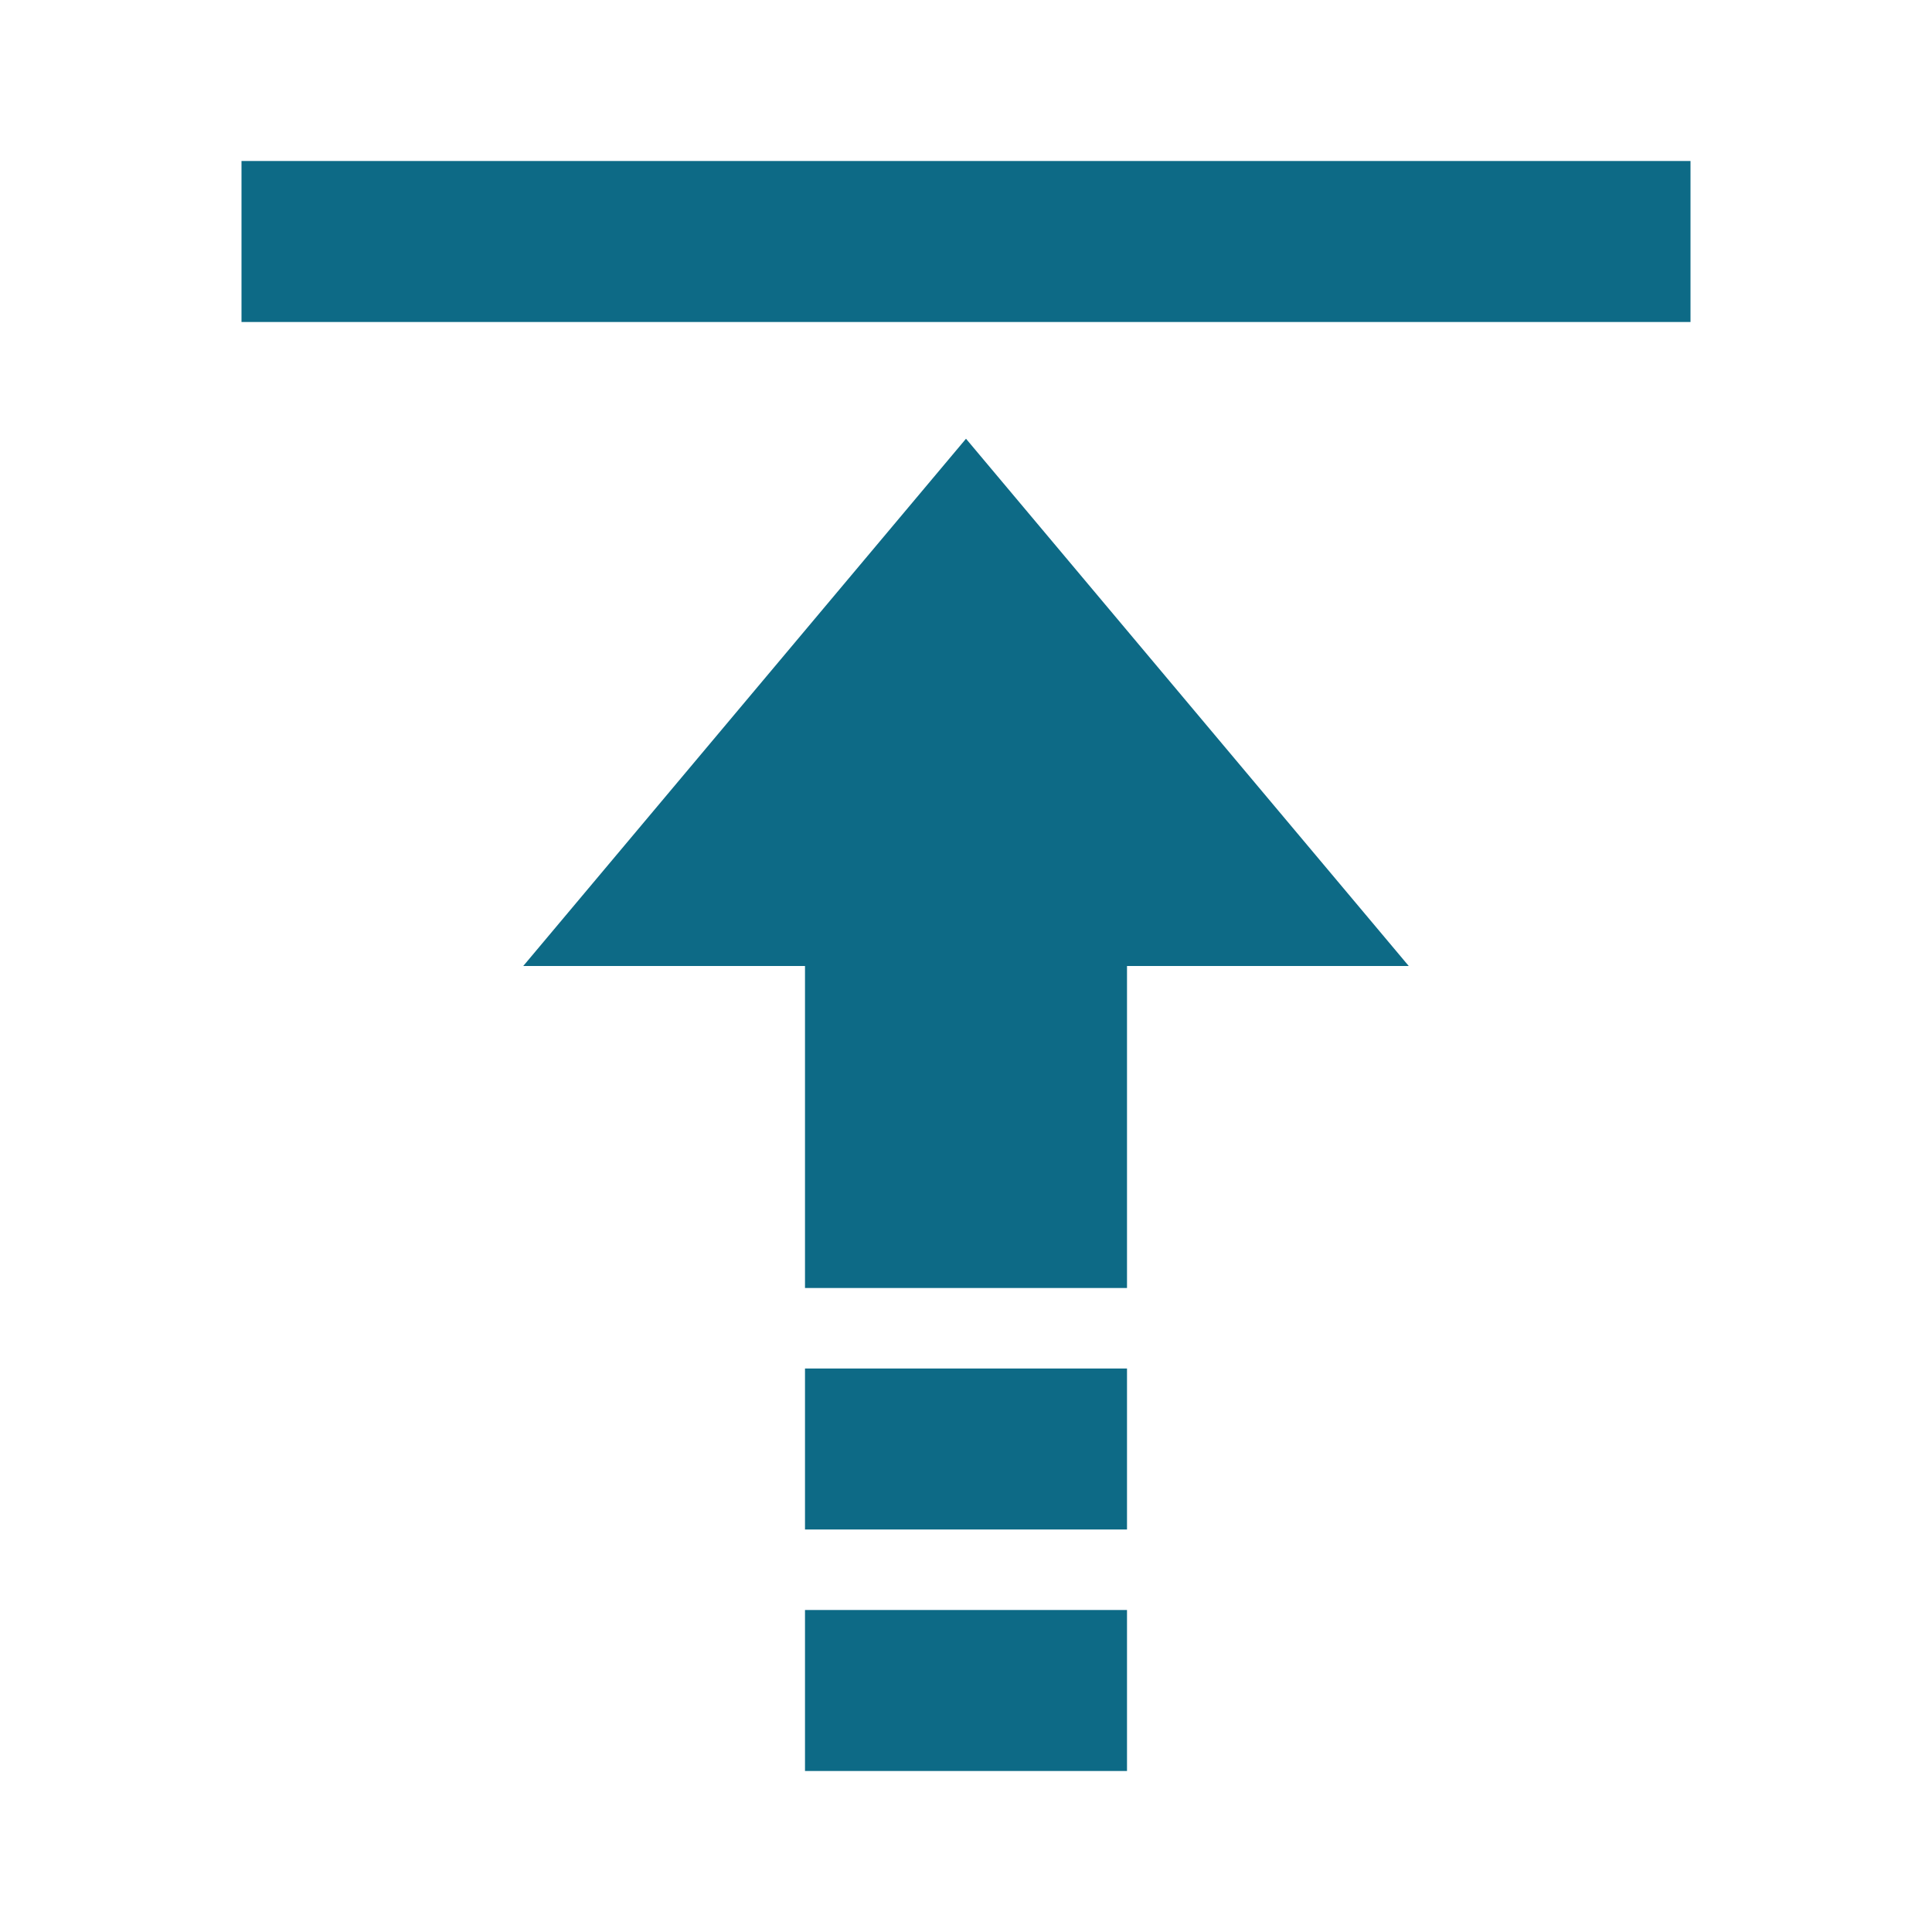 <svg version="1.0" id="Layer_1" xmlns="http://www.w3.org/2000/svg" xmlns:xlink="http://www.w3.org/1999/xlink" x="0px" y="0px" viewBox="0 0 48 48" enable-background="new 0 0 48 48" xml:space="preserve">
	<g>
		<polygon fill="#0d6a86" points="24,10.9 35,24 13,24 	"></polygon>
		<rect x="20" y="40" fill="#0d6a86" width="8" height="4"></rect>
		<rect x="20" y="34" fill="#0d6a86" width="8" height="4"></rect>
		<rect x="20" y="21" fill="#0d6a86" width="8" height="11"></rect>
		<rect x="6" y="4" fill="#0d6a86" width="36" height="4"></rect>
	</g>
</svg>
